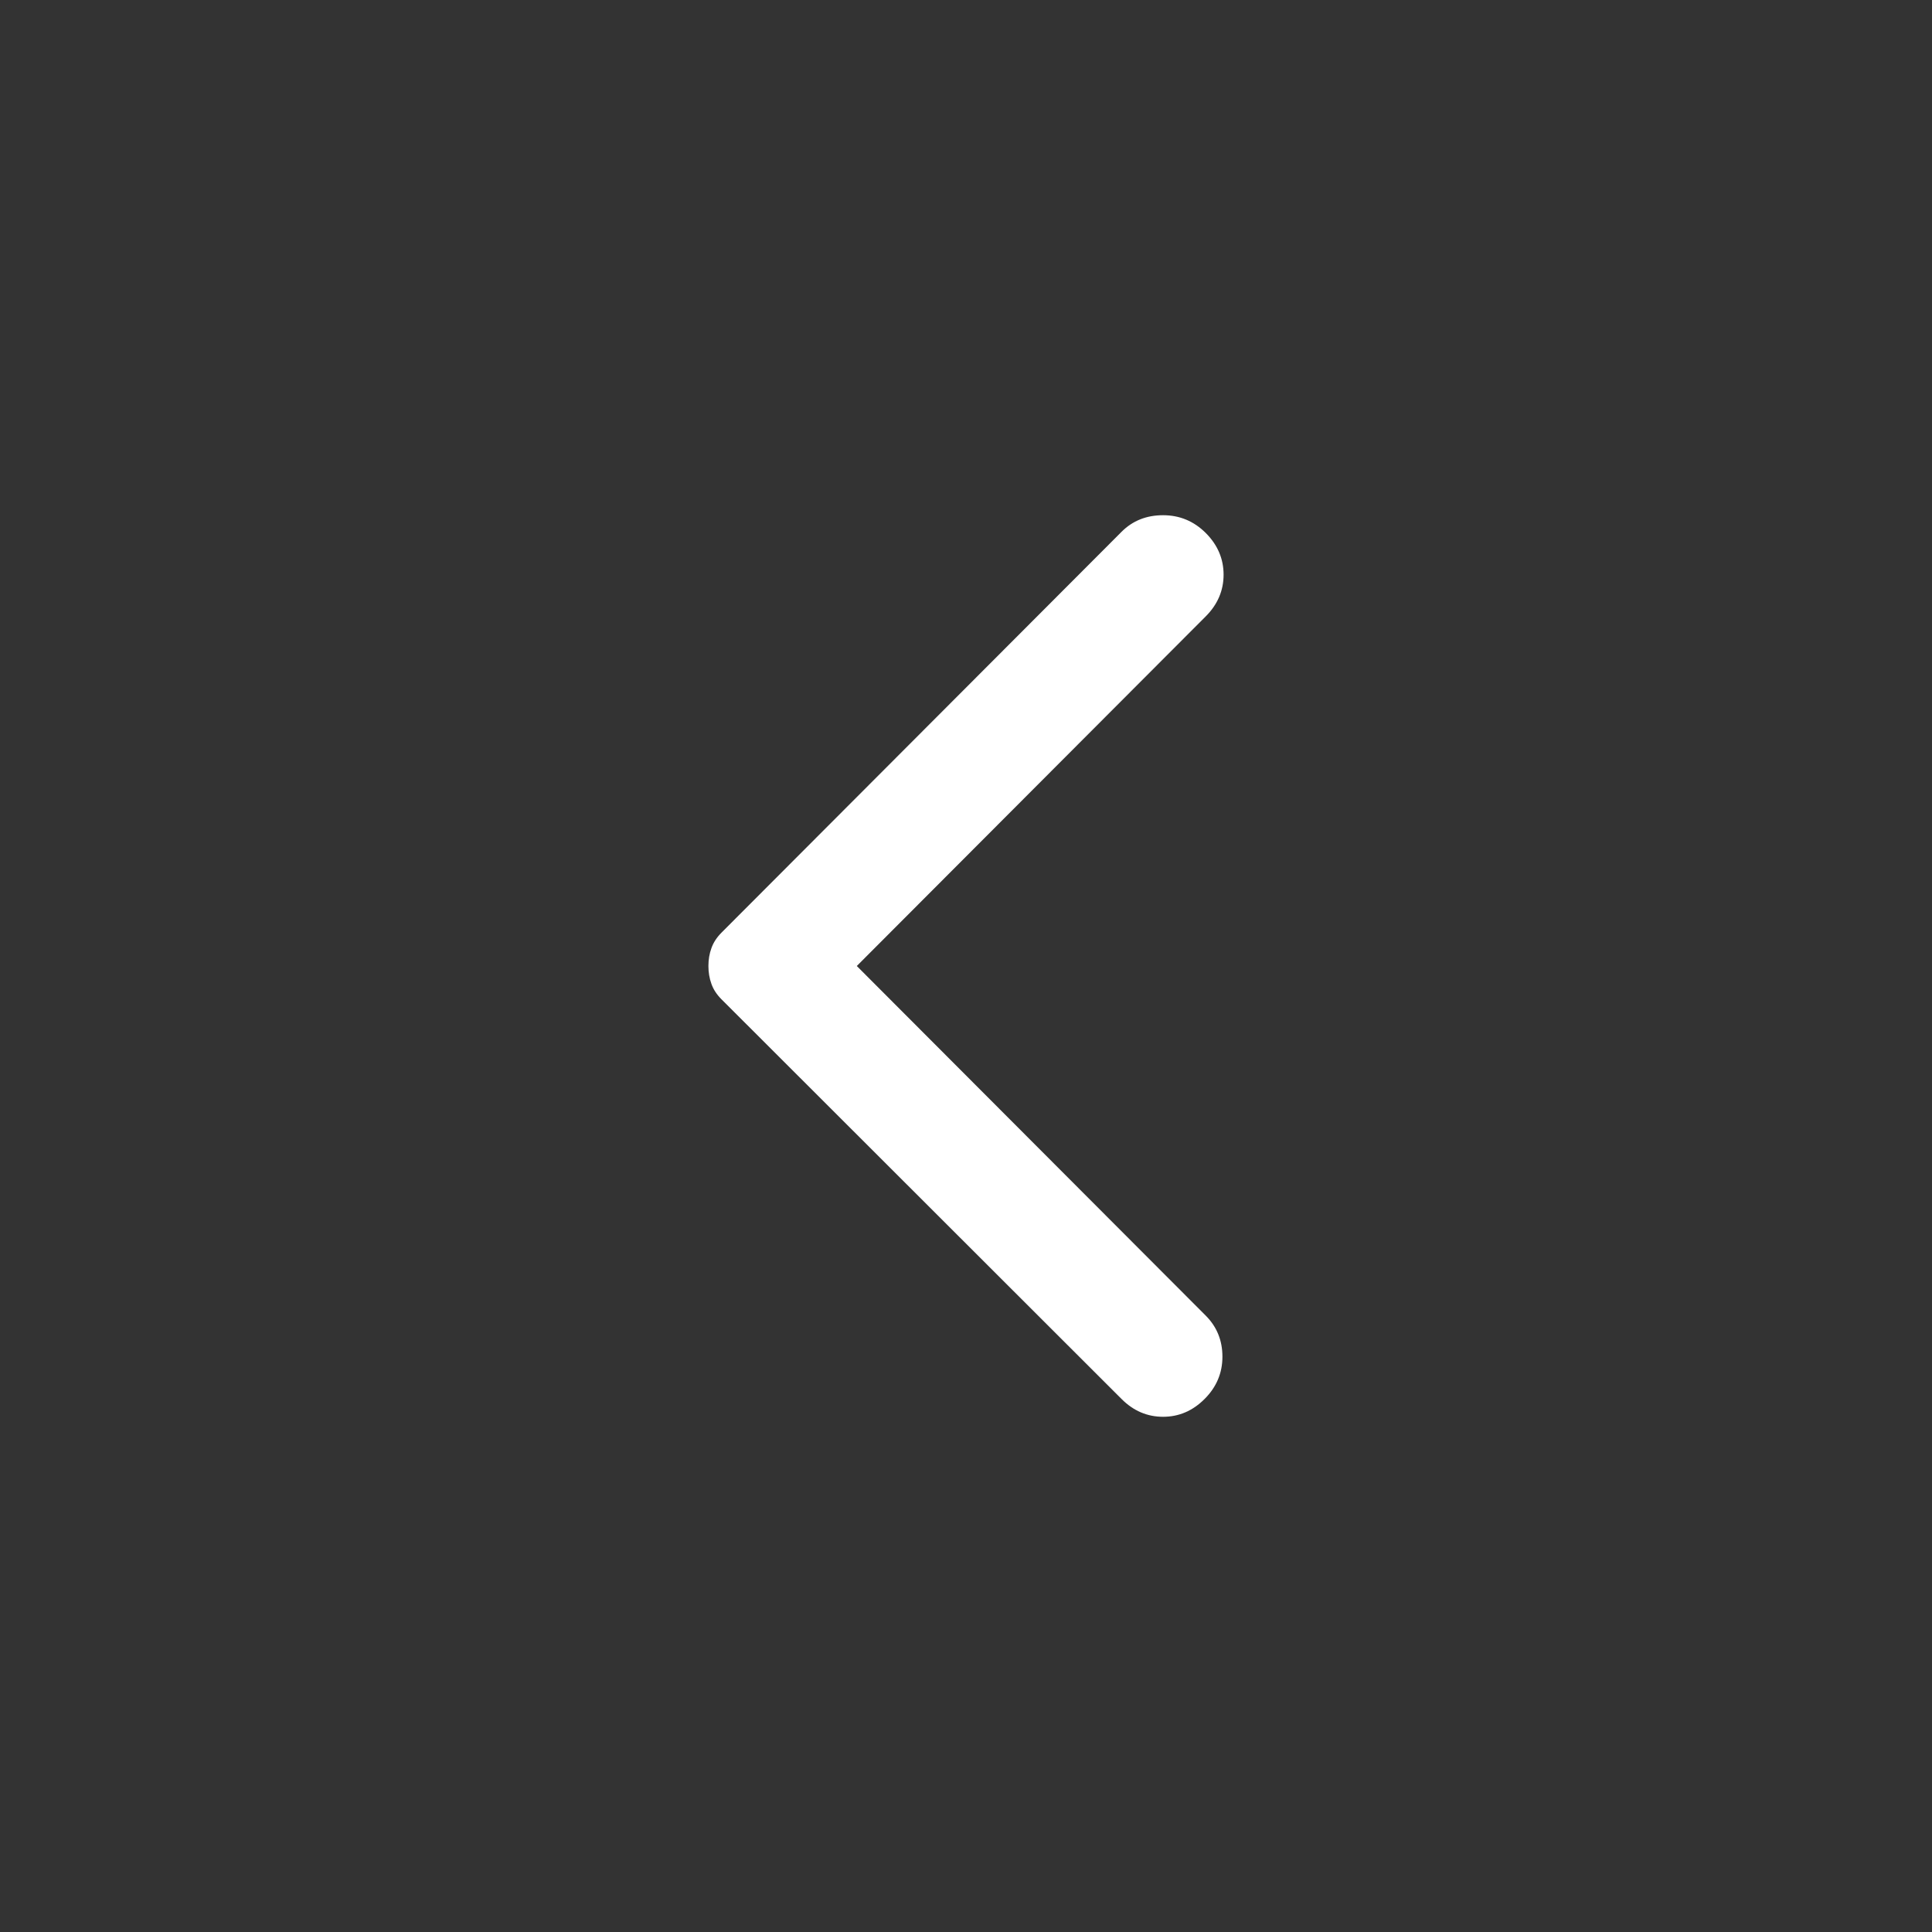<svg width="40" height="40" viewBox="0 0 40 40" fill="none" xmlns="http://www.w3.org/2000/svg">
<rect x="0" y="0" width="40" height="40" fill="#333333" stroke="none"/>
<path d="M23.22 28.964L14.937 20.689C14.839 20.591 14.769 20.484 14.729 20.369C14.687 20.254 14.667 20.131 14.667 20C14.667 19.869 14.687 19.745 14.729 19.631C14.769 19.516 14.839 19.409 14.937 19.31L23.22 11.011C23.449 10.781 23.736 10.667 24.08 10.667C24.424 10.667 24.719 10.79 24.965 11.036C25.21 11.282 25.333 11.57 25.333 11.898C25.333 12.226 25.21 12.514 24.965 12.76L17.739 20L24.965 27.24C25.194 27.47 25.309 27.753 25.309 28.089C25.309 28.426 25.186 28.718 24.94 28.964C24.694 29.21 24.408 29.333 24.08 29.333C23.752 29.333 23.465 29.21 23.22 28.964Z" fill="white"/>
</svg>
